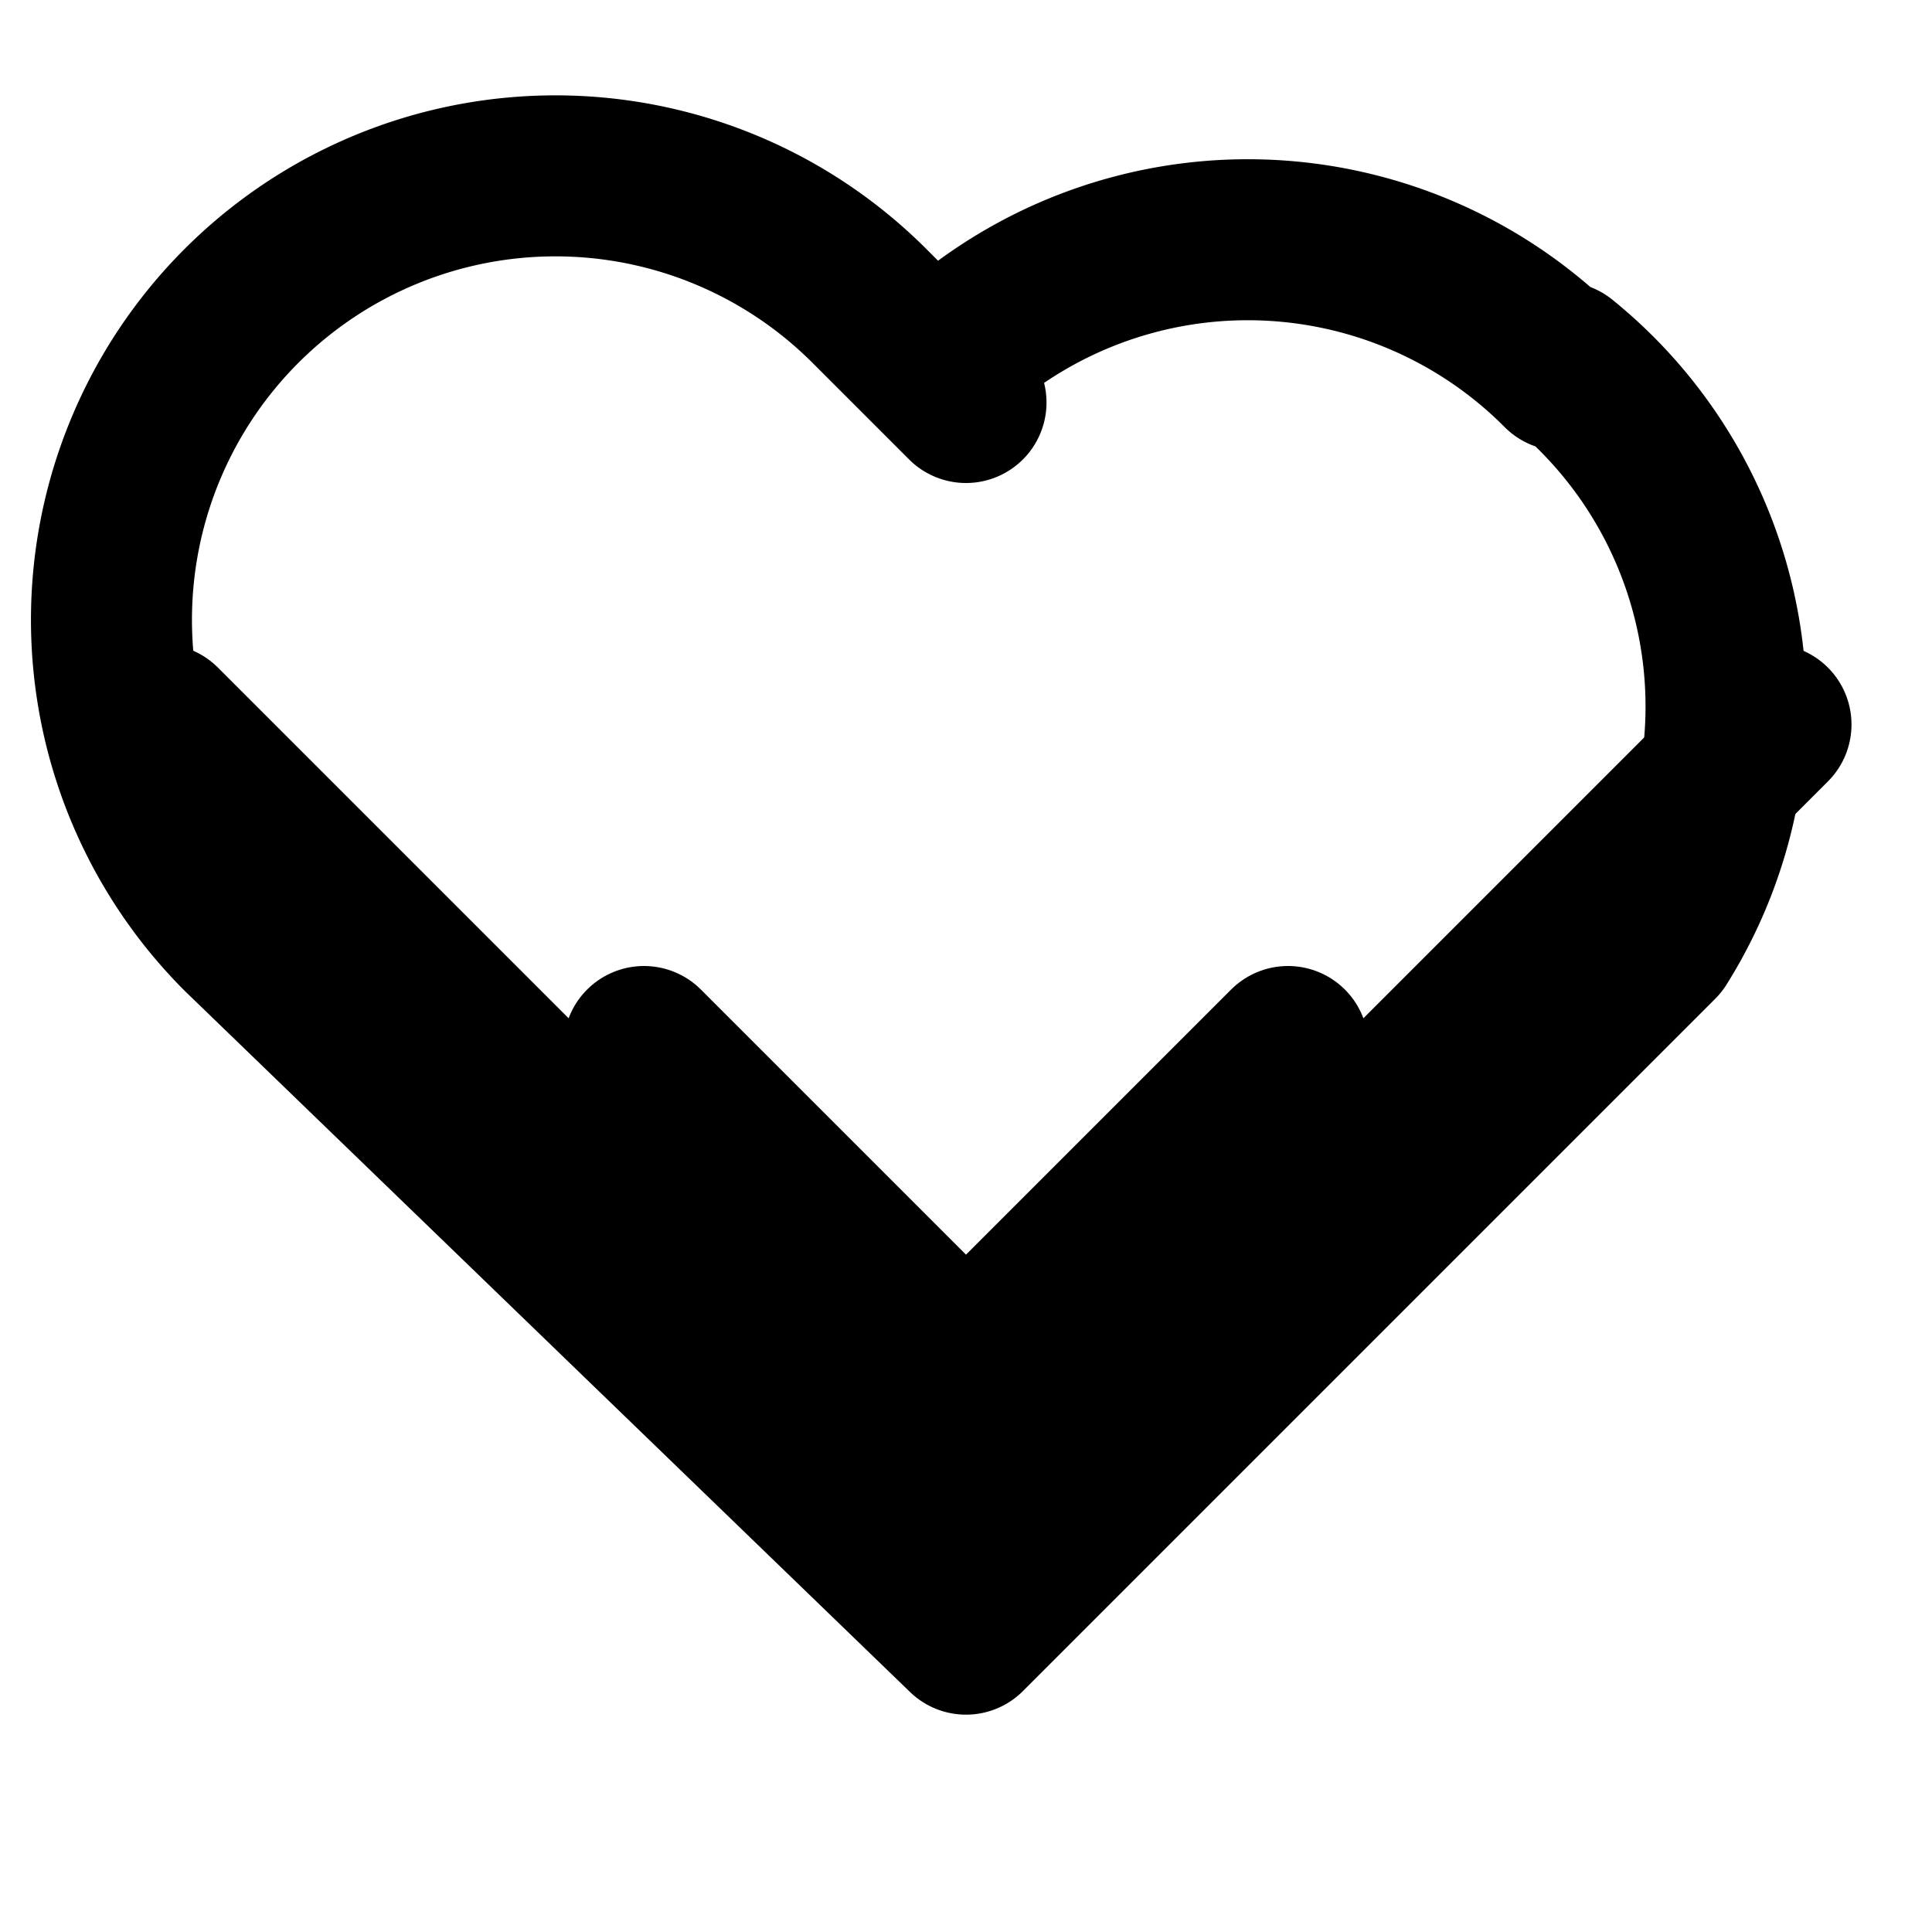 <svg xmlns="http://www.w3.org/2000/svg" viewBox="0 0 24 24" fill="none" stroke="currentColor" stroke-width="2" stroke-linecap="round" stroke-linejoin="round" class="icon icon-handshake-solution">
  <path d="M22 9l-10 10L2 9"></path>
  <path d="M19.4 4.6a5.5 5.5 0 00-7.8 0L12 5l-1.2-1.2a5.5 5.5 0 00-7.8 7.8L12 20.3l8.6-8.6a5.5 5.5 0 00-1.2-7.2z"></path>
  <path d="M16 13l-4 4-4-4"></path>
</svg>